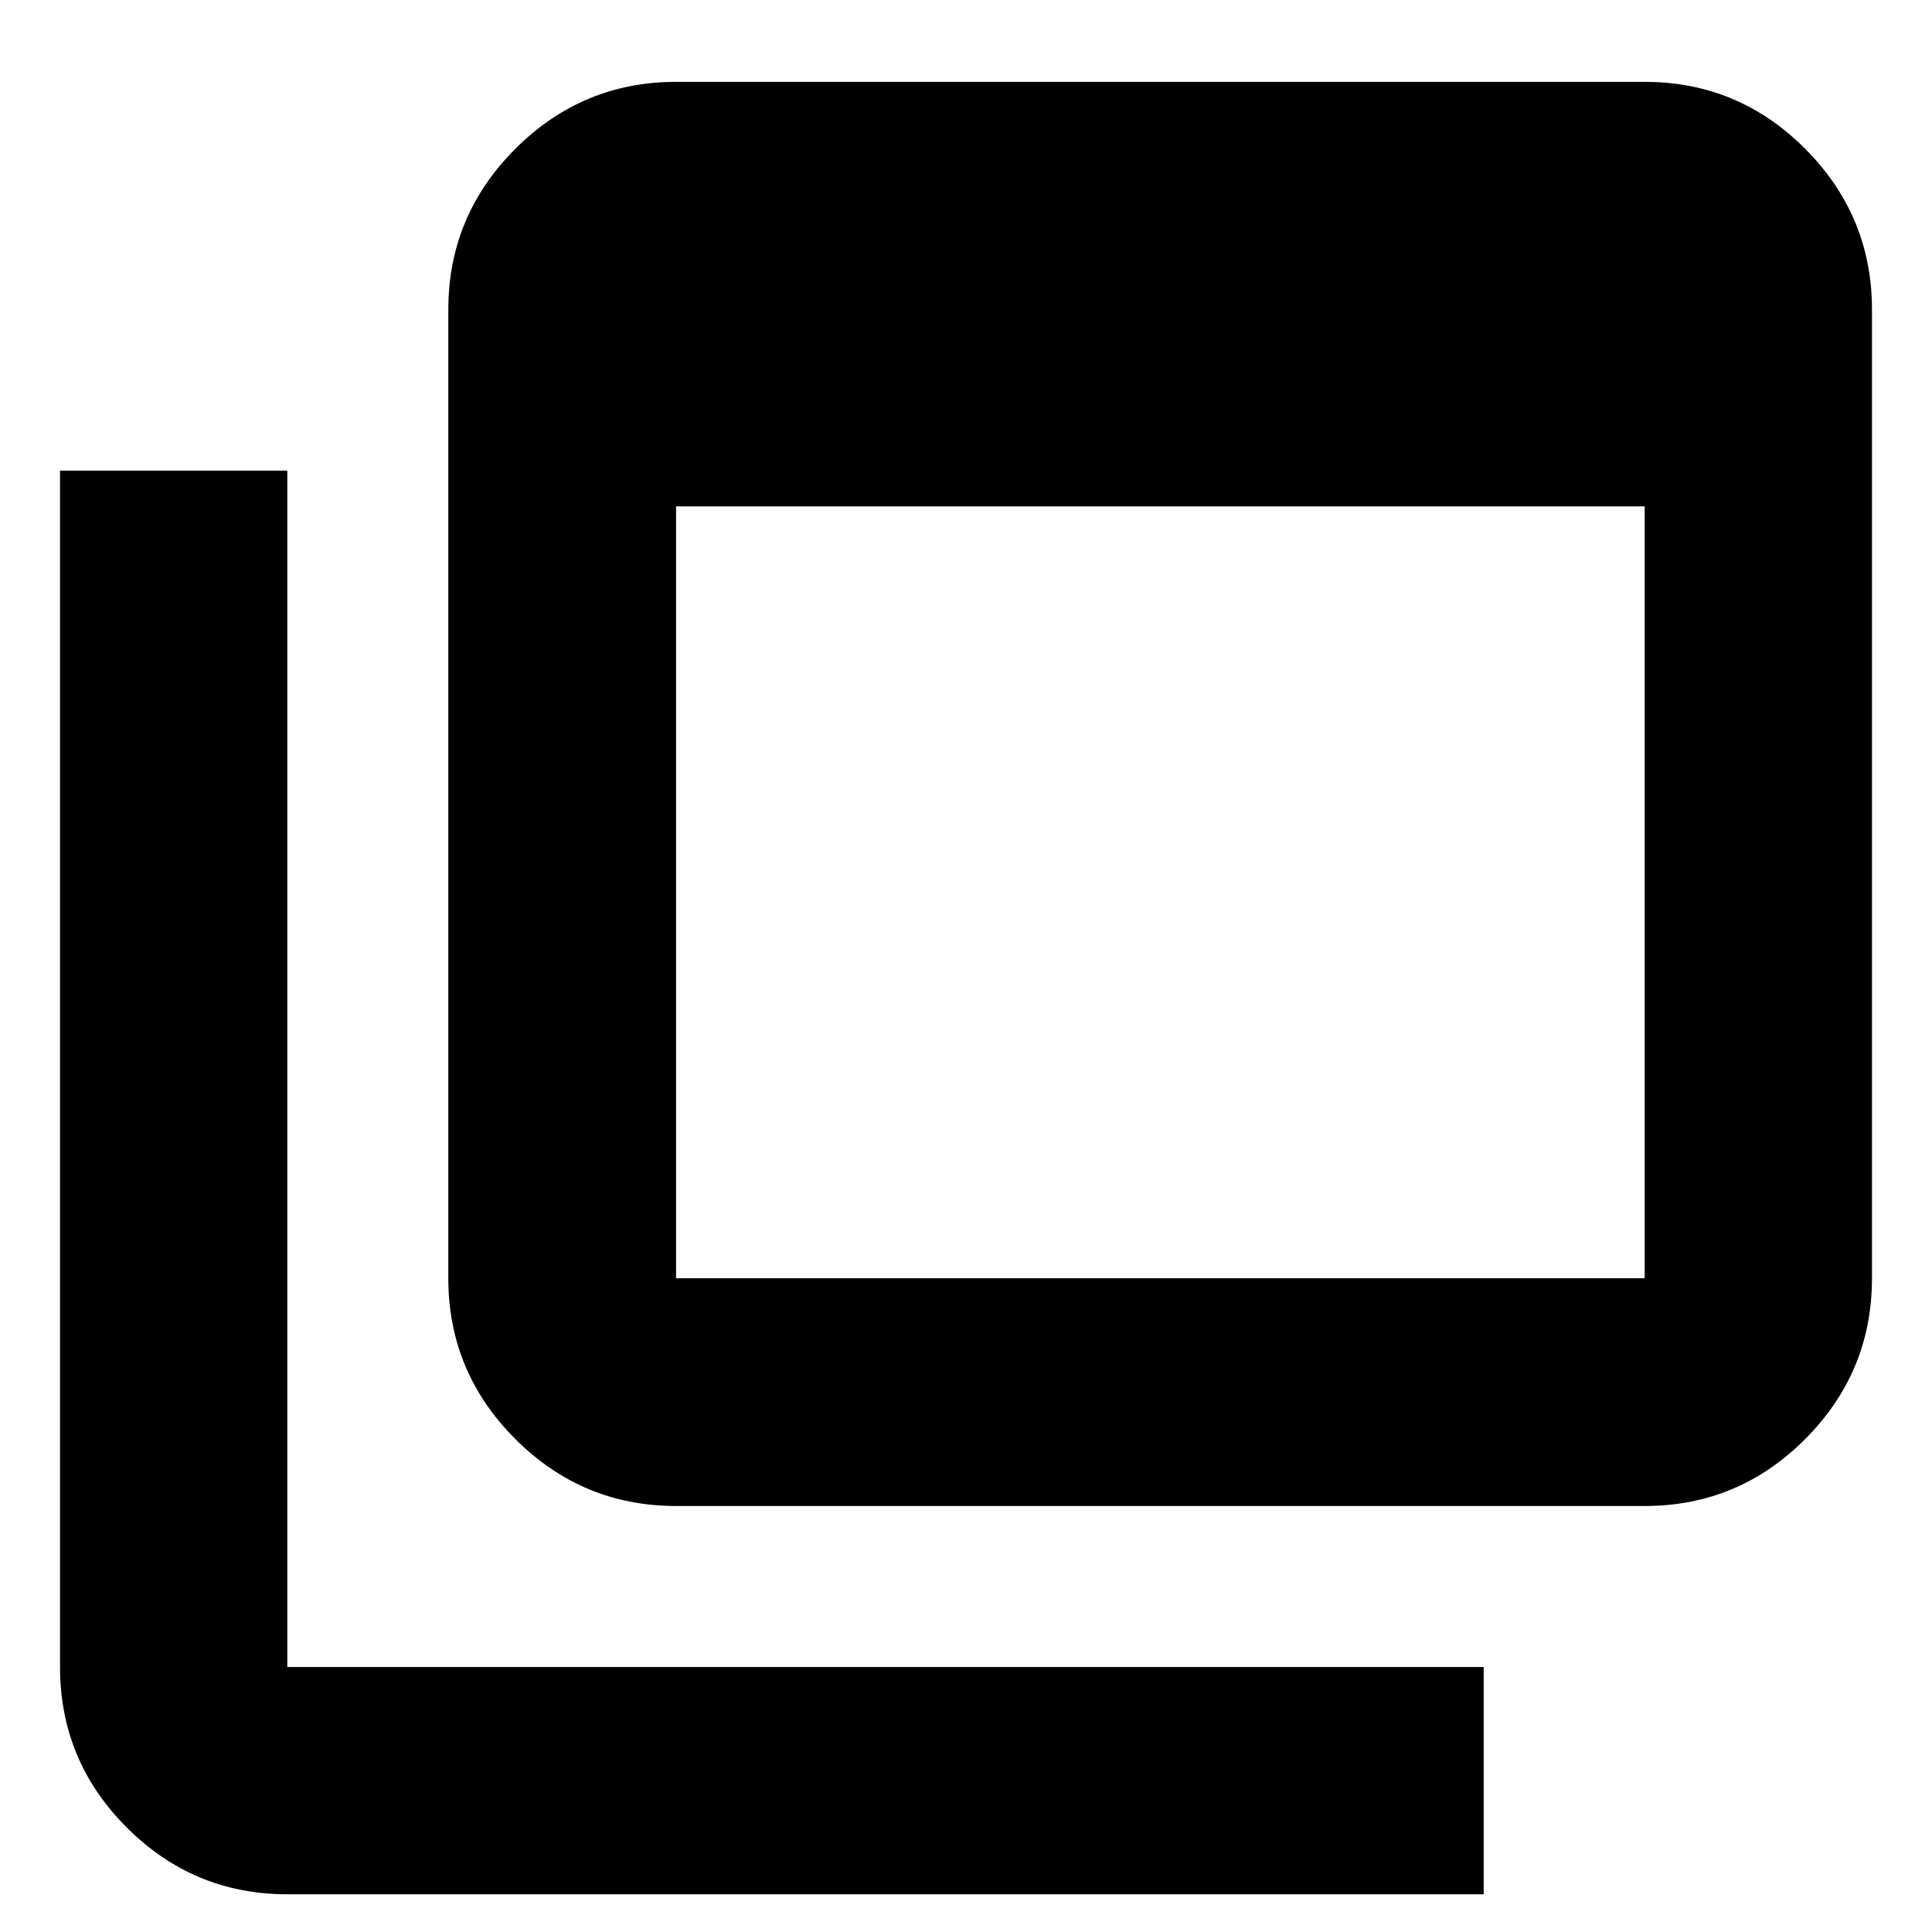 <svg xmlns="http://www.w3.org/2000/svg" height="24" viewBox="0 -960 960 960" width="24"><path d="M335.935-324.848h481.304V-708.37H335.935v383.522Zm0 113.174q-46.595 0-79.884-33.29-33.29-33.289-33.29-79.884v-481.304q0-46.595 33.29-79.885 33.289-33.289 79.884-33.289h481.304q46.595 0 79.765 33.289 33.17 33.29 33.17 79.885v481.304q0 46.595-33.17 79.884-33.17 33.29-79.765 33.29H335.935ZM142.761-18.739q-46.595 0-79.765-33.17t-33.17-79.765v-594.478H142.76v594.478h594.478v112.935H142.761Zm193.174-787.413v481.304-481.304Z"/></svg>